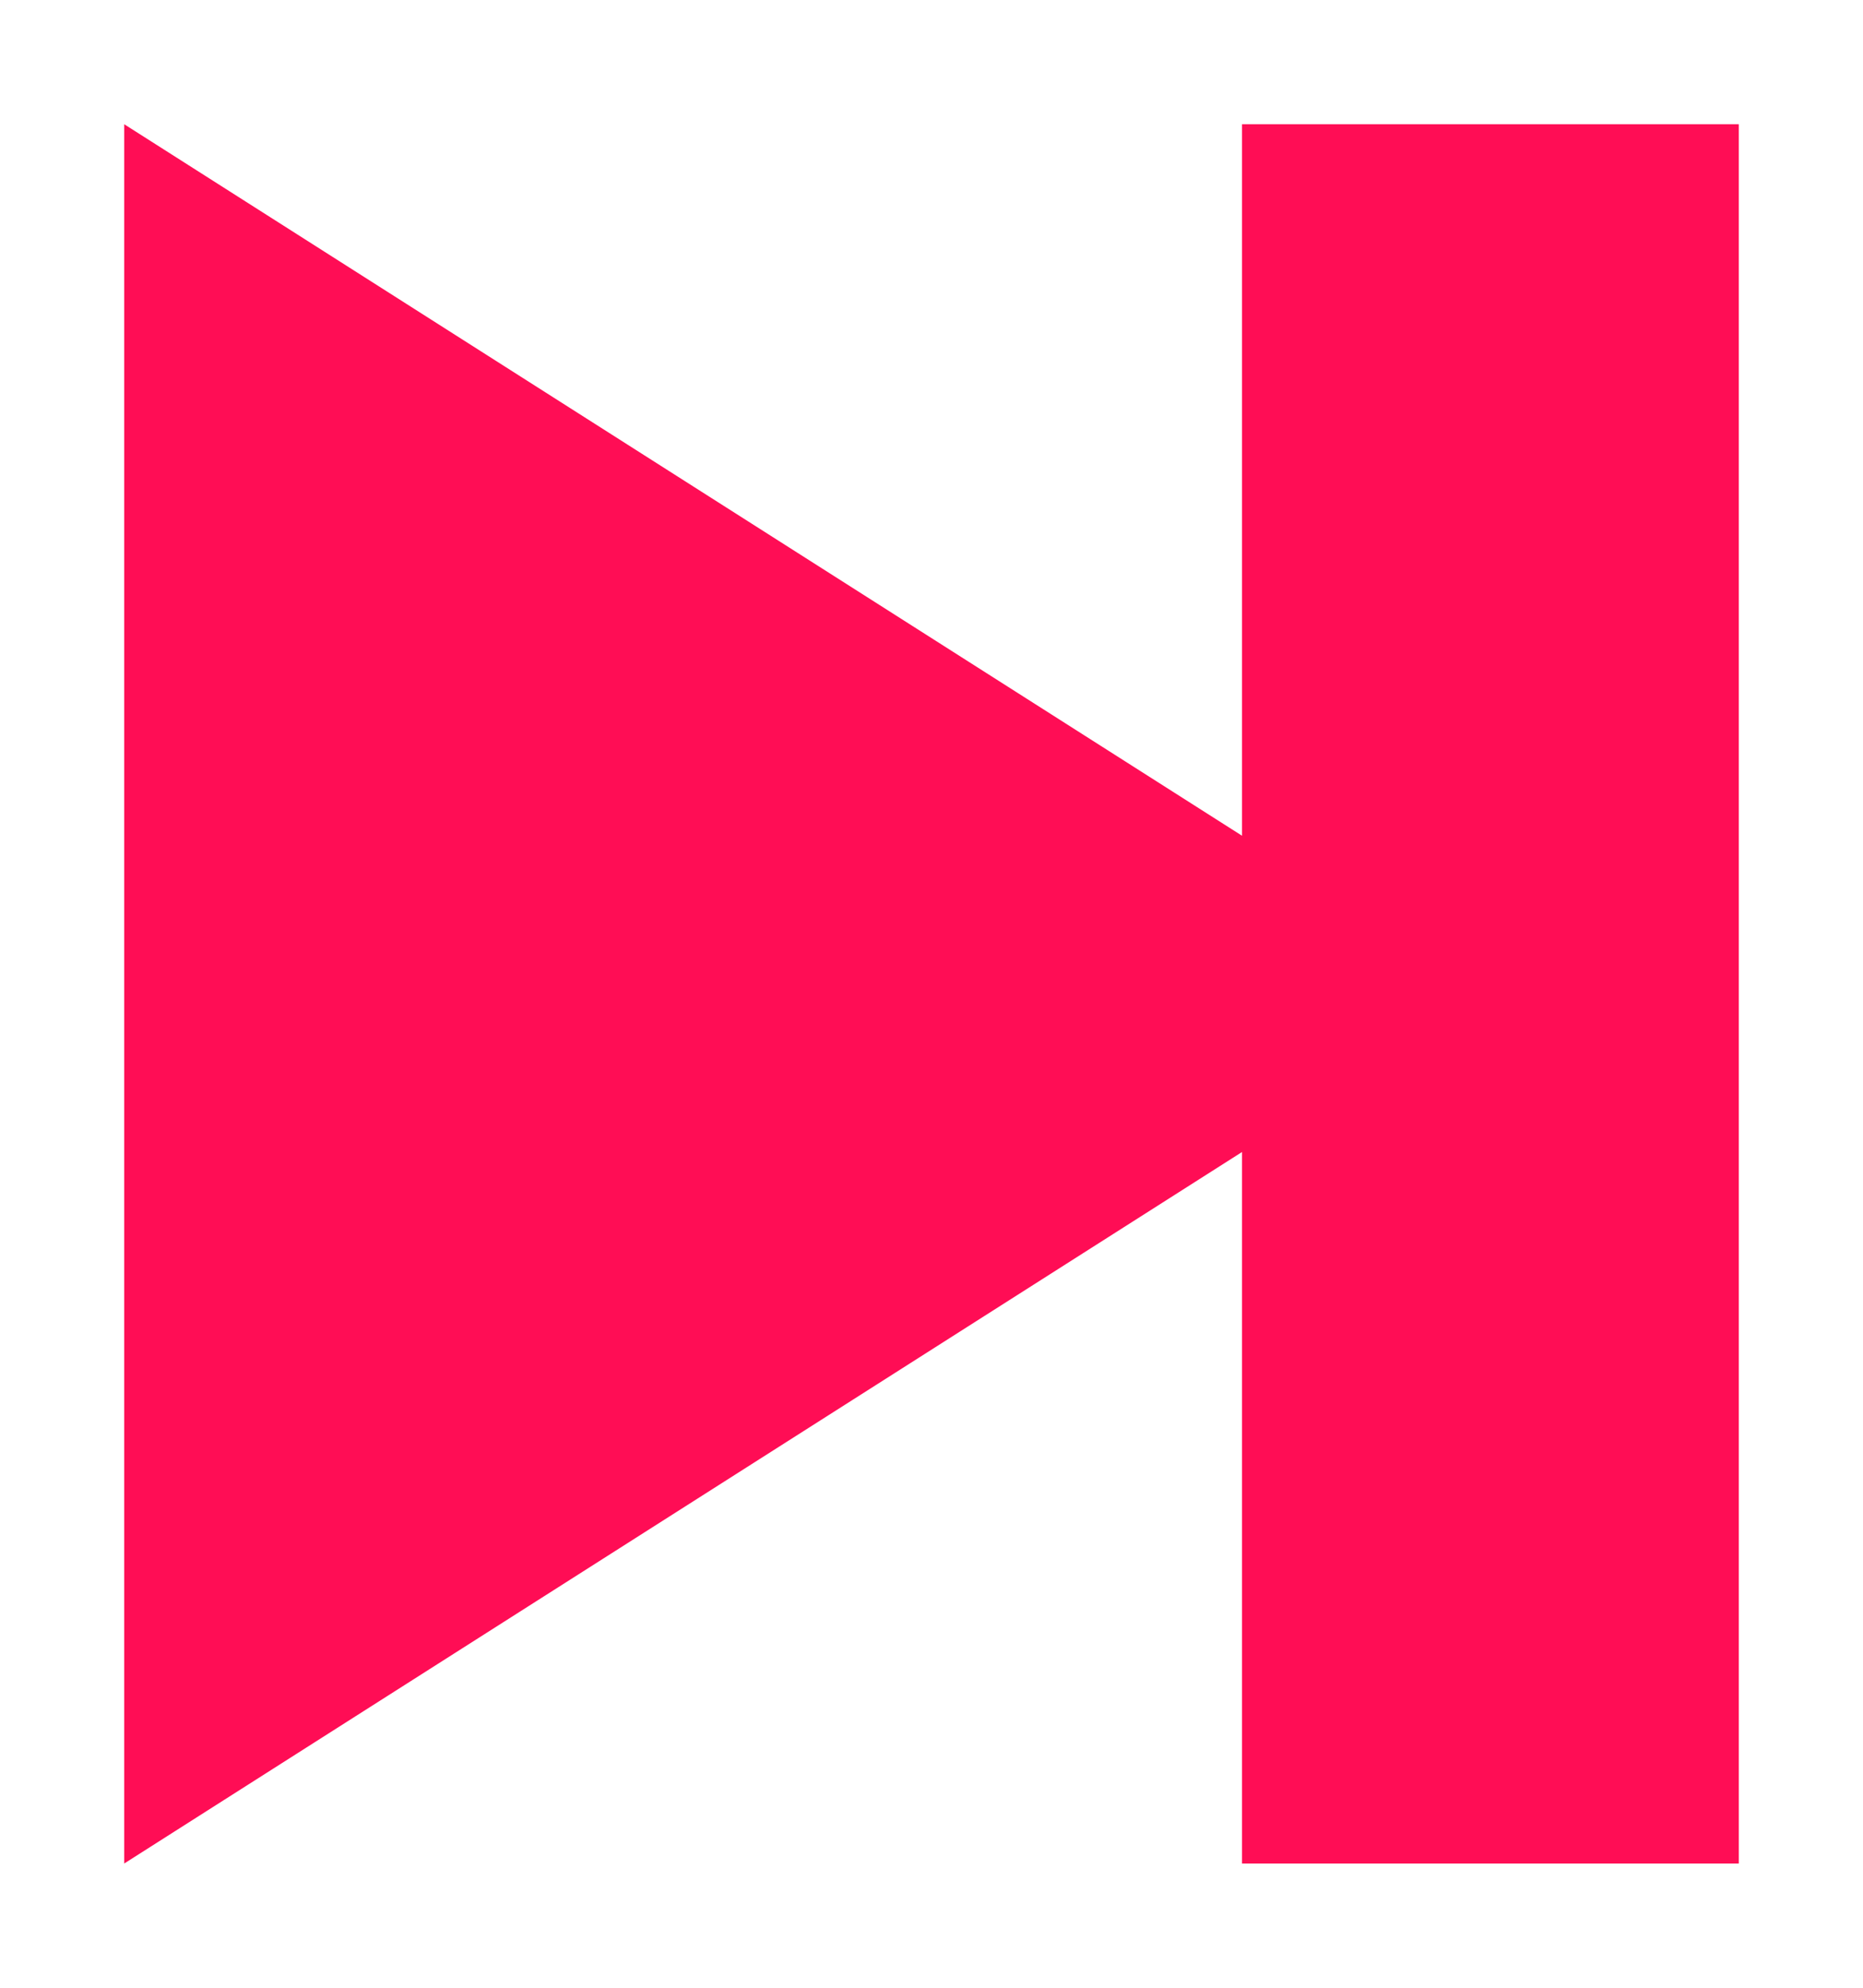<?xml version="1.0" encoding="UTF-8" standalone="no"?>
<svg width="15px" height="16px" viewBox="0 0 15 16" version="1.1" xmlns="http://www.w3.org/2000/svg" xmlns:xlink="http://www.w3.org/1999/xlink" xmlns:sketch="http://www.bohemiancoding.com/sketch/ns">
    <!-- Generator: Sketch 3.3.3 (12081) - http://www.bohemiancoding.com/sketch -->
    <title>forward</title>
    <desc>Created with Sketch.</desc>
    <defs></defs>
    <g id="Page-1" stroke="none" stroke-width="1" fill="none" fill-rule="evenodd" sketch:type="MSPage">
        <g id="forward" sketch:type="MSArtboardGroup" fill="#FF0D55">
            <path d="M5,9.273 L5,15 L1,15 L1,1 L5,1 L5,6.727 L14,1 L14,15 L5,9.273 Z" id="Rectangle-41-Copy" sketch:type="MSShapeGroup" transform="translate(7.5, 8) scale(-1, 1) translate(-7.5, -8) "></path>
        </g>
    </g>
</svg>
